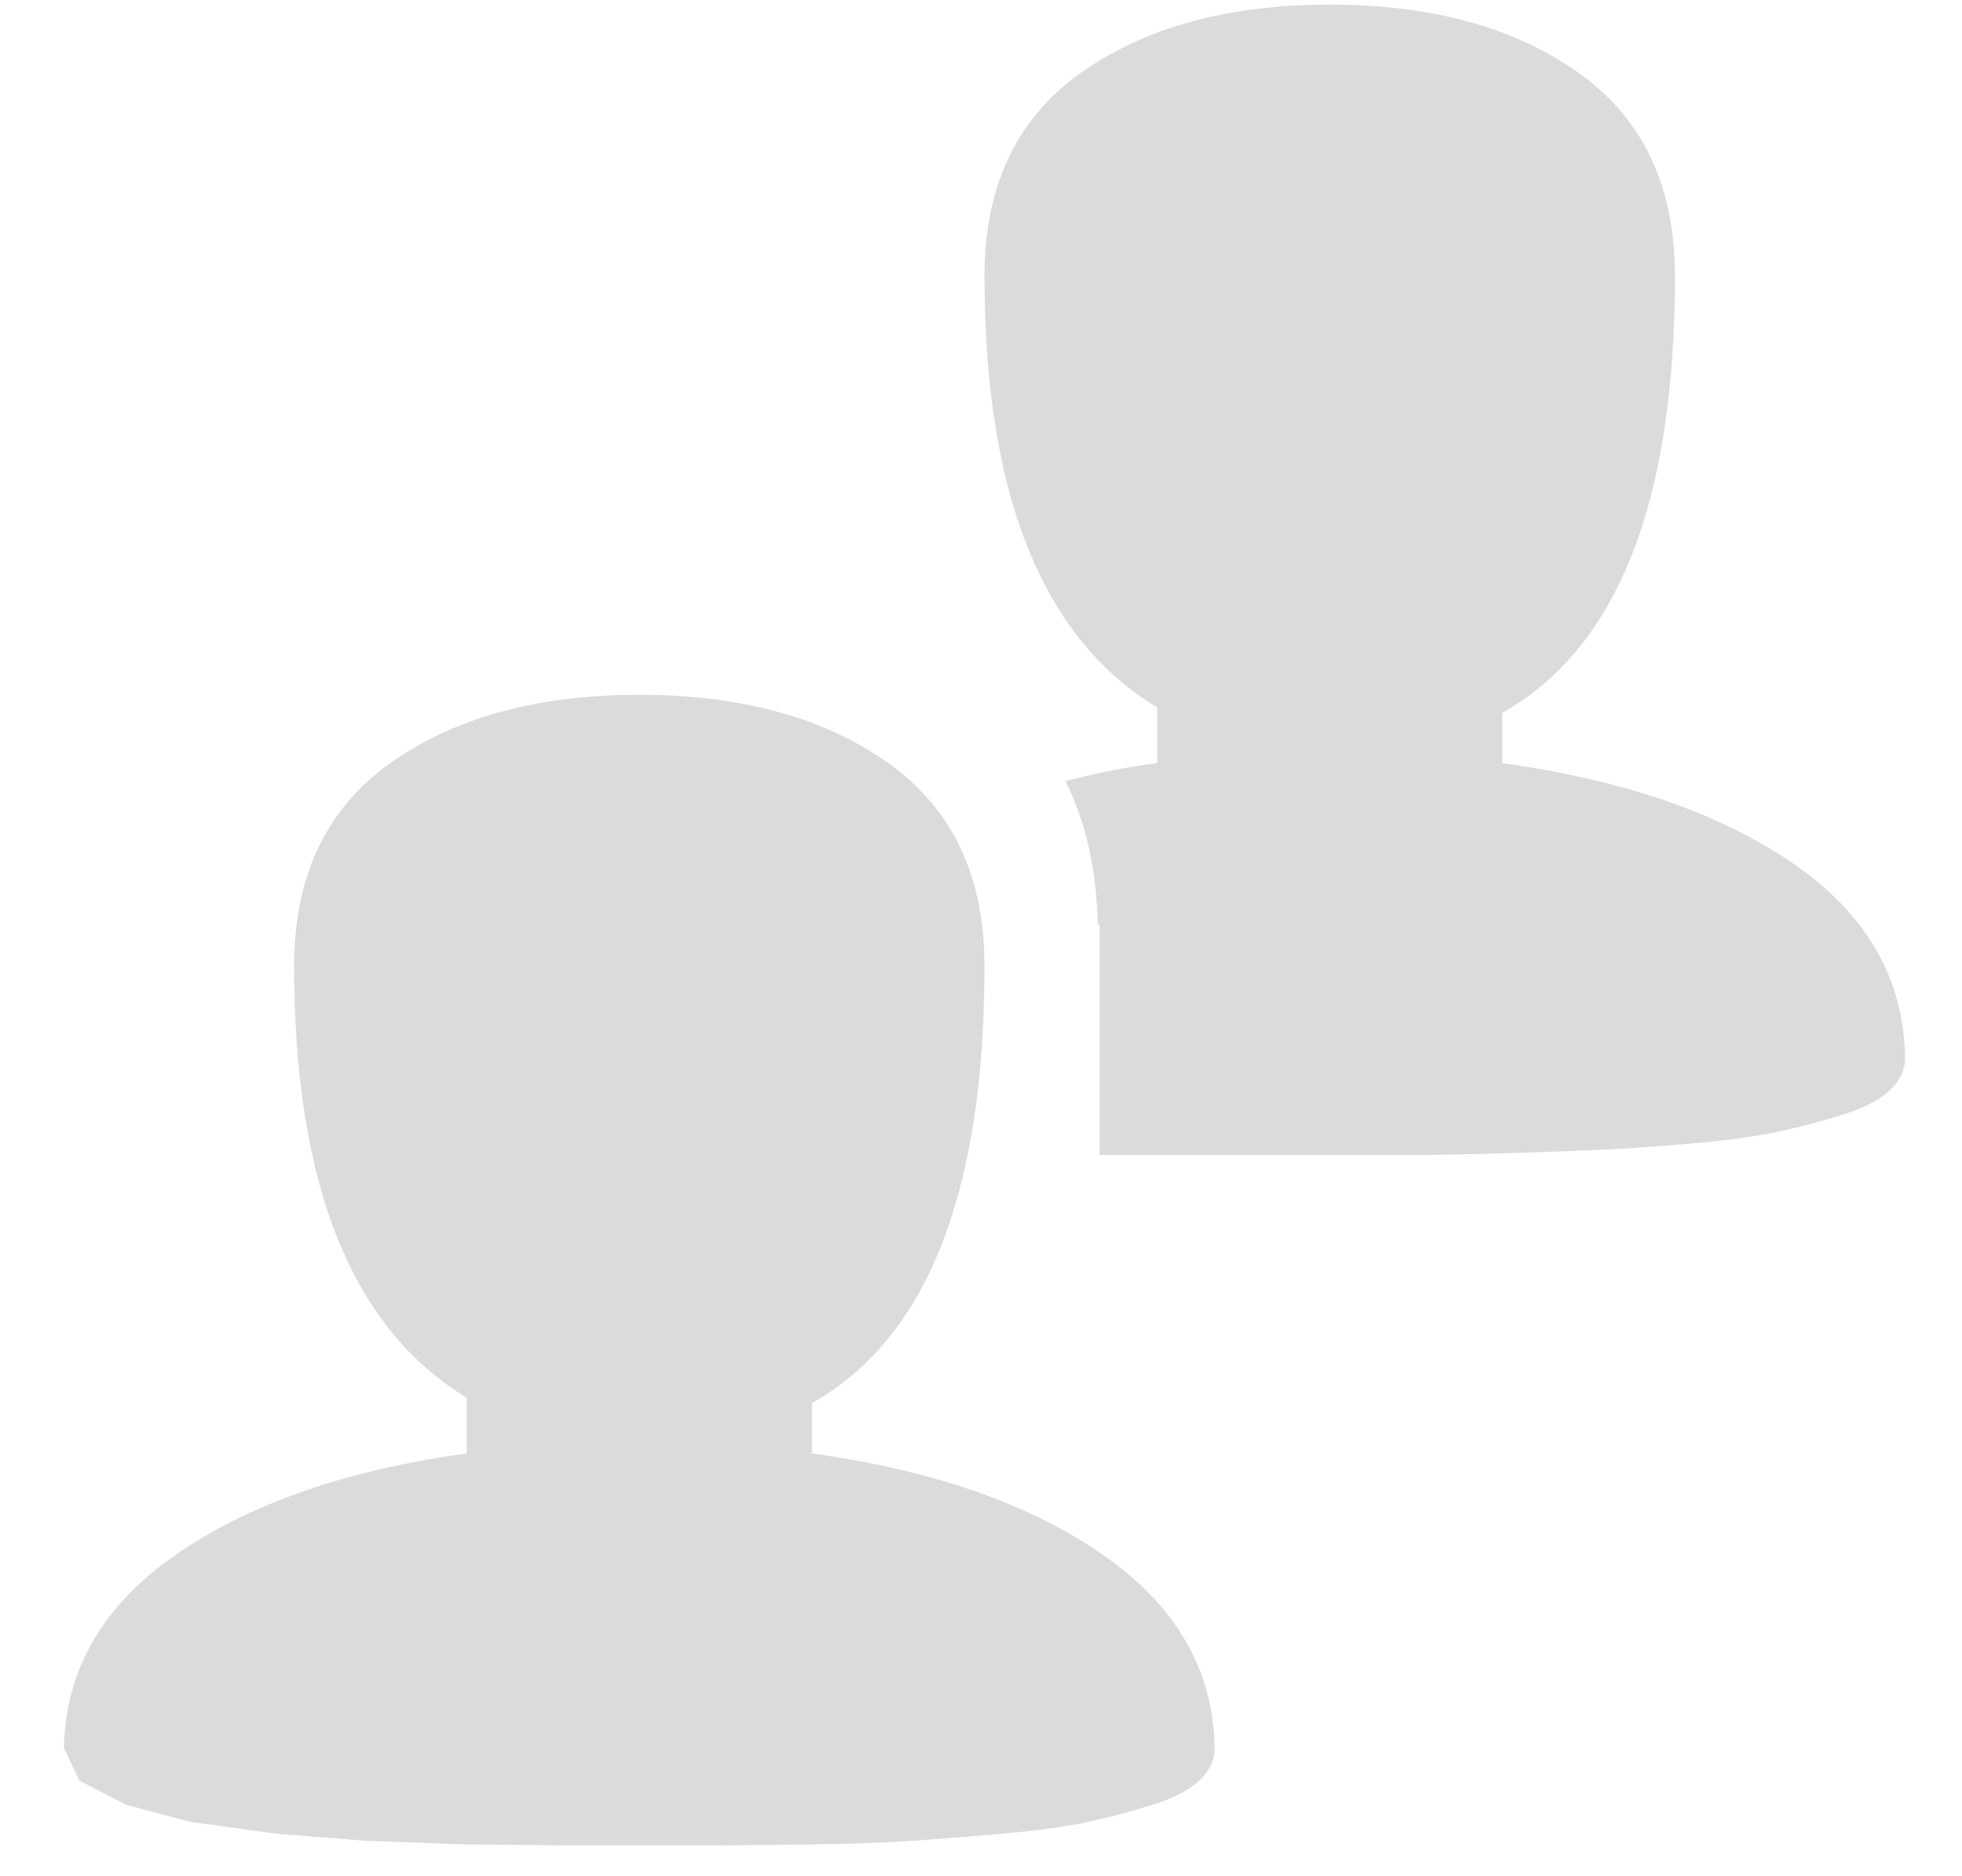 <svg width="23" height="22" viewBox="0 0 23 22" fill="none" xmlns="http://www.w3.org/2000/svg">
<path d="M22.333 12.405C22.333 12.546 22.273 12.672 22.154 12.784C22.034 12.897 21.851 12.992 21.605 13.069C21.36 13.146 21.107 13.213 20.847 13.269C20.587 13.325 20.257 13.371 19.856 13.406C19.456 13.441 19.104 13.466 18.802 13.48C18.5 13.494 18.117 13.508 17.654 13.522C17.19 13.536 16.835 13.543 16.589 13.543H12.89V10.845H12.869C12.855 10.199 12.729 9.637 12.49 9.159C12.869 9.061 13.227 8.99 13.565 8.948V8.295C12.216 7.48 11.541 5.794 11.541 3.237C11.541 2.183 11.917 1.389 12.669 0.855C13.421 0.321 14.394 0.054 15.588 0.054C16.782 0.054 17.756 0.321 18.507 0.855C19.259 1.389 19.635 2.183 19.635 3.237C19.635 5.892 18.96 7.599 17.611 8.358V8.948C19.031 9.145 20.169 9.538 21.026 10.129C21.883 10.719 22.319 11.478 22.333 12.405ZM9.518 16.452V17.042C10.937 17.239 12.075 17.636 12.932 18.233C13.79 18.83 14.225 19.585 14.239 20.498C14.239 20.639 14.179 20.765 14.06 20.878C13.941 20.99 13.758 21.085 13.512 21.162C13.266 21.24 13.013 21.306 12.753 21.363C12.493 21.419 12.163 21.465 11.763 21.5C11.362 21.535 11.011 21.563 10.709 21.584C10.407 21.605 10.024 21.619 9.56 21.626C9.096 21.633 8.742 21.637 8.496 21.637H6.493L5.429 21.626L4.28 21.584L3.227 21.5L2.236 21.363L1.477 21.162L0.929 20.878L0.75 20.498C0.764 19.585 1.2 18.83 2.057 18.233C2.914 17.636 4.052 17.239 5.471 17.042V16.389C4.122 15.573 3.448 13.887 3.448 11.33C3.448 10.276 3.824 9.482 4.575 8.948C5.327 8.414 6.3 8.147 7.495 8.147C8.689 8.147 9.662 8.414 10.414 8.948C11.165 9.482 11.541 10.276 11.541 11.33C11.541 13.986 10.867 15.693 9.518 16.452Z" fill="#DBDBDB"/>
</svg>

